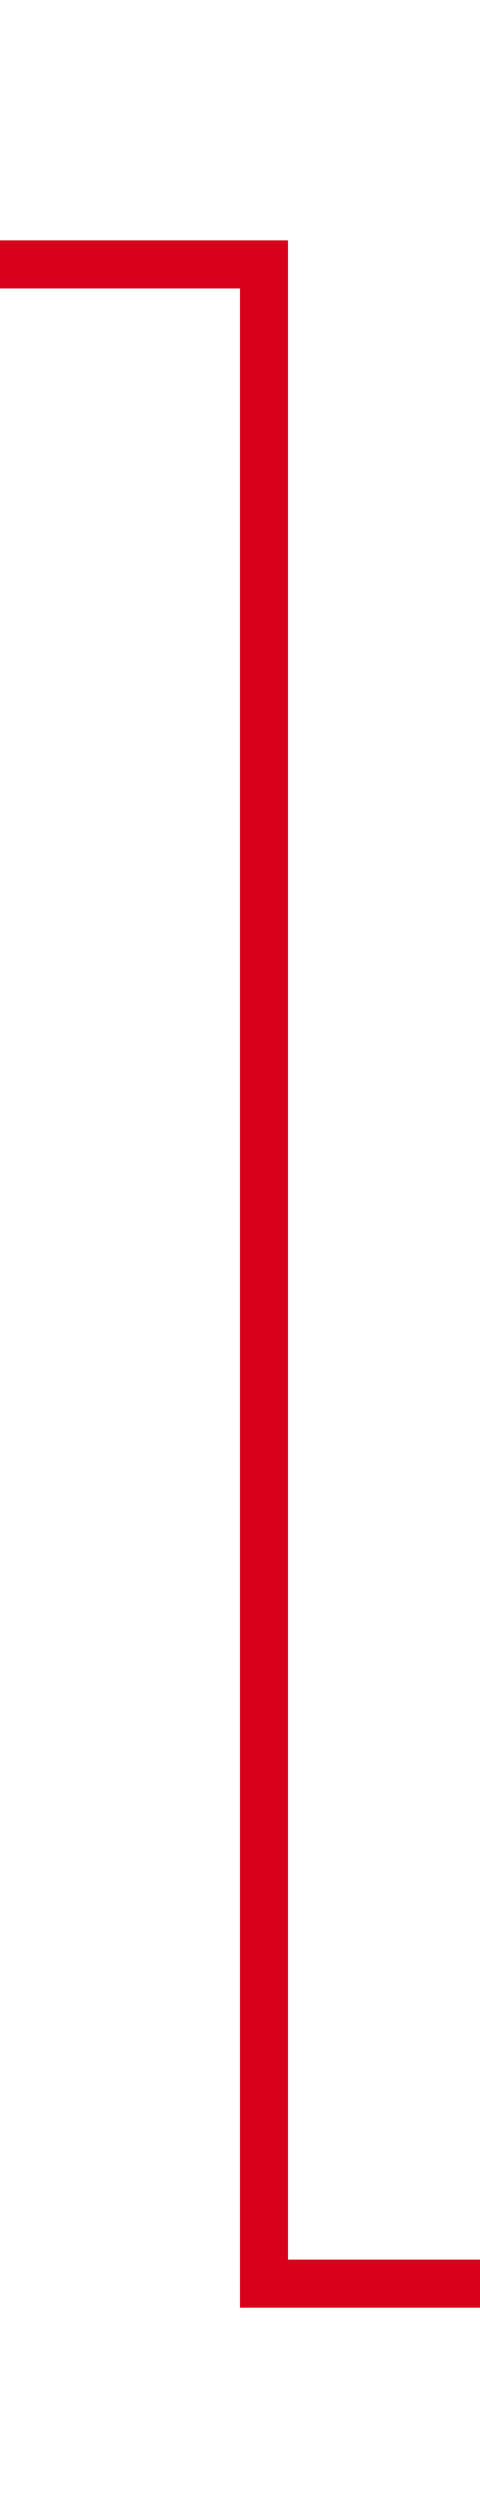 ﻿<?xml version="1.0" encoding="utf-8"?>
<svg version="1.1" xmlns:xlink="http://www.w3.org/1999/xlink" width="10px" height="52px" preserveAspectRatio="xMidYMin meet" viewBox="505 5348  8 52" xmlns="http://www.w3.org/2000/svg">
  <path d="M 499 5353.5  L 509.5 5353.5  L 509.5 5395.5  L 959.5 5395.5  " stroke-width="1" stroke="#d9001b" fill="none" />
  <path d="M 953.2 5392  L 959.5 5398  L 965.8 5392  L 953.2 5392  Z " fill-rule="nonzero" fill="#d9001b" stroke="none" />
</svg>